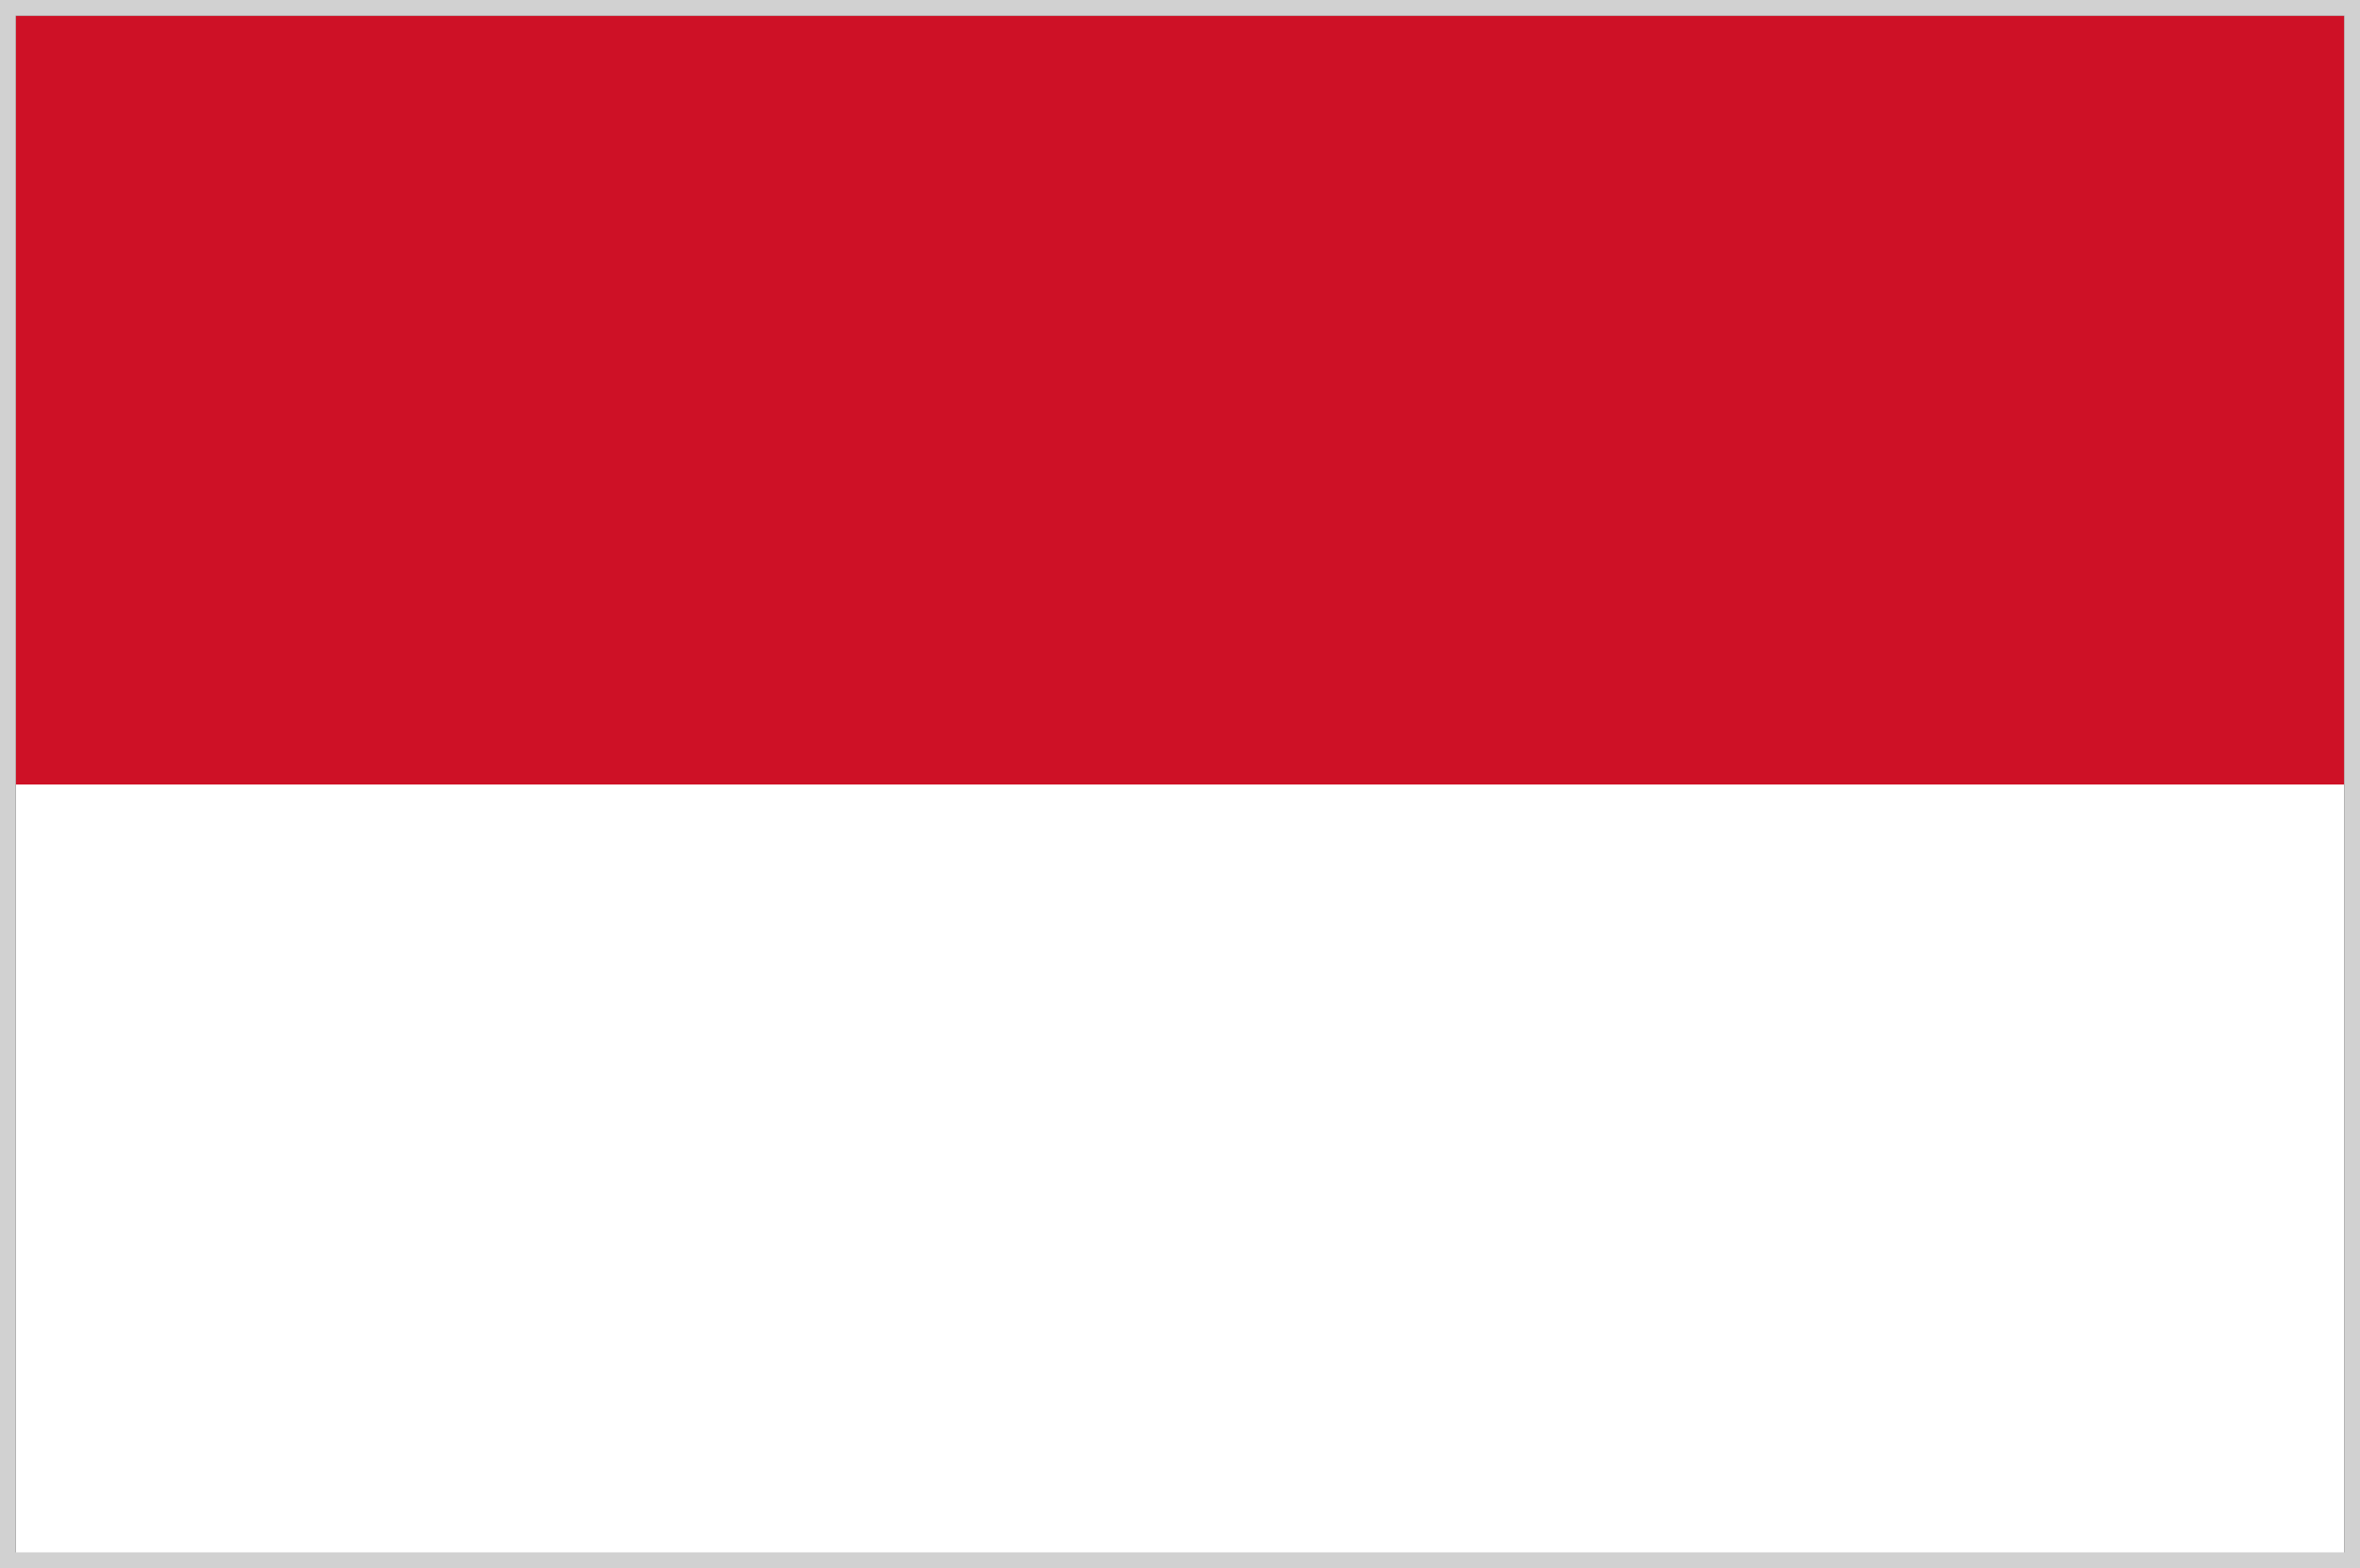 <svg width="450" height="299" viewBox="0 0 450 299" fill="none" xmlns="http://www.w3.org/2000/svg">
<rect x="0" y="0" width="450" height="299" fill="#333333" stroke="none"/>
<g id="IDN">
<path id="Vector" d="M447 3H3V296.164H447V3Z" fill="white"/>
<path id="Vector_2" d="M447 3H3V149.582H447V3Z" fill="#CE1126"/>
<rect id="Rectangle 32" x="1.5" y="1.5" width="447" height="296" stroke="#D1D1D1" stroke-width="3"/>
</g>
</svg>
